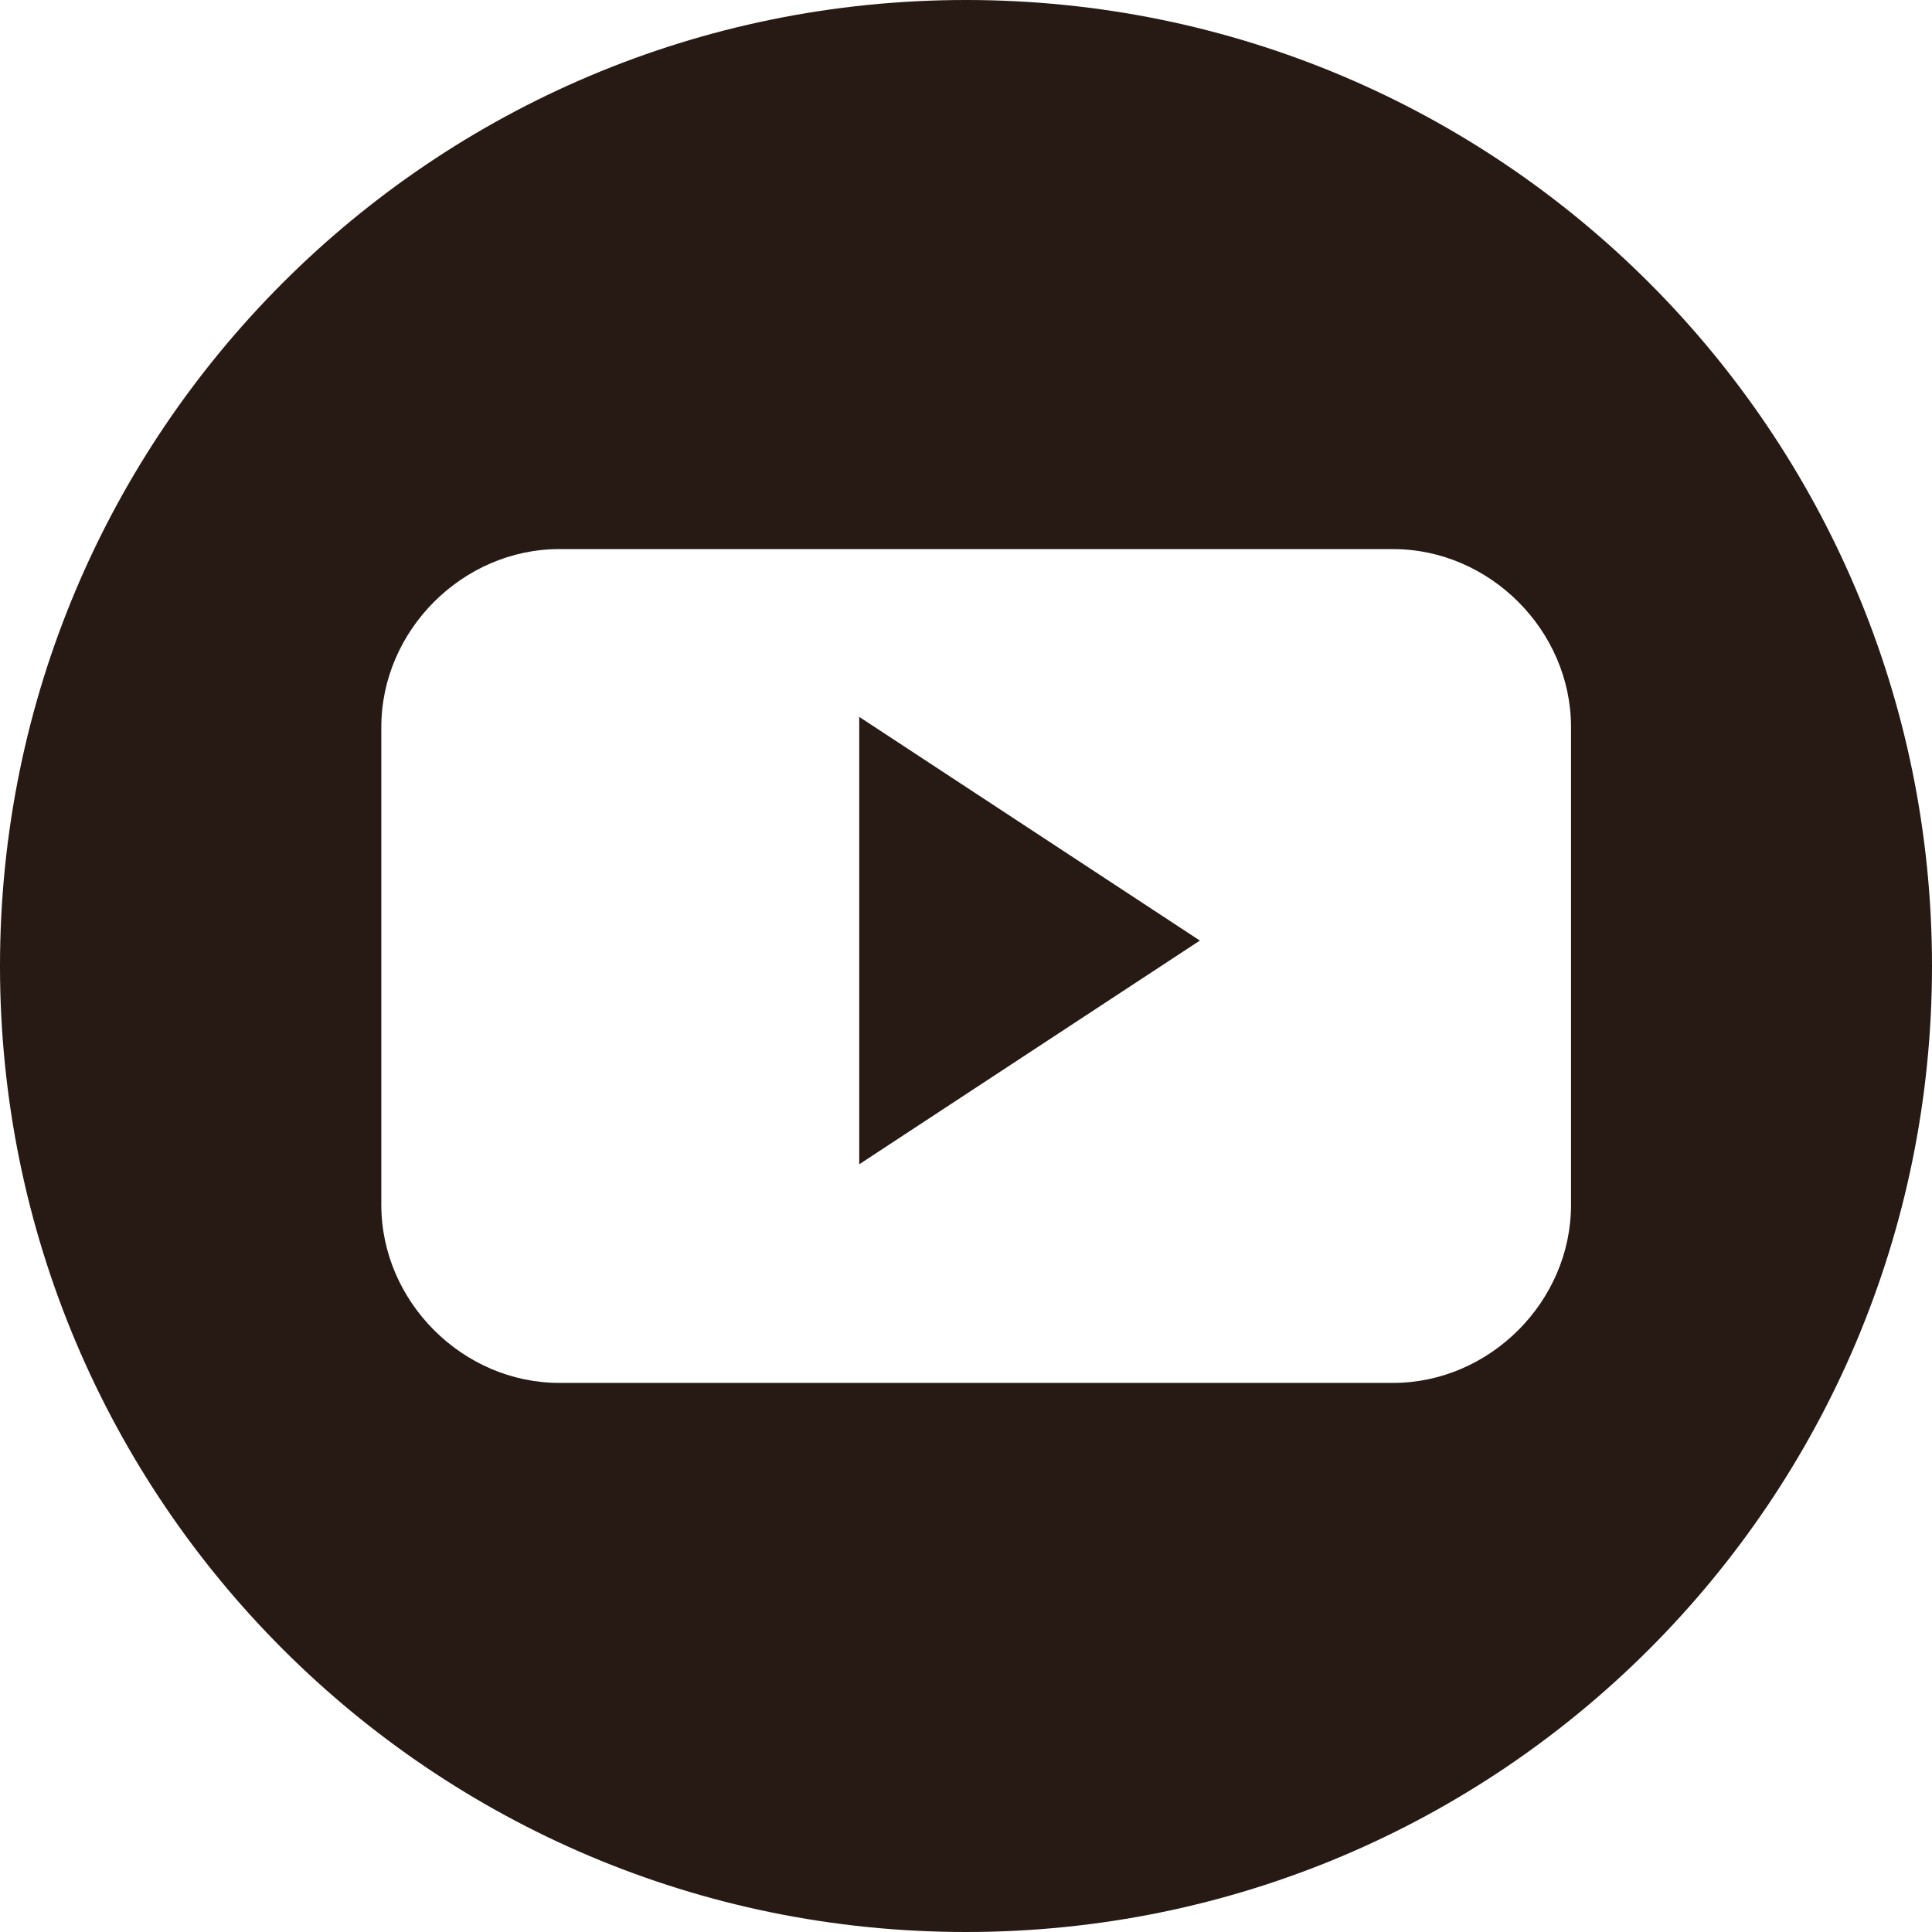 <?xml version="1.0" encoding="utf-8"?>
<!-- Generator: Adobe Illustrator 22.0.0, SVG Export Plug-In . SVG Version: 6.00 Build 0)  -->
<svg version="1.1" id="Layer_1" xmlns="http://www.w3.org/2000/svg" xmlns:xlink="http://www.w3.org/1999/xlink" x="0px" y="0px"
	 viewBox="0 0 38 38" style="enable-background:new 0 0 38 38;" xml:space="preserve">
<style type="text/css">
	.st0{fill:#271914;}
</style>
<path class="st0" d="M0,19C0,8.5,8.5,0,19,0s19,8.5,19,19s-8.5,19-19,19S0,29.5,0,19z M30.9,14.3c0-1.9-1.6-3.5-3.5-3.5H11
	c-1.9,0-3.5,1.6-3.5,3.5v9.4c0,1.9,1.6,3.5,3.5,3.5h16.4c1.9,0,3.5-1.6,3.5-3.5V14.3z M16.9,22.9v-8.8l6.7,4.4L16.9,22.9z"/>
</svg>
